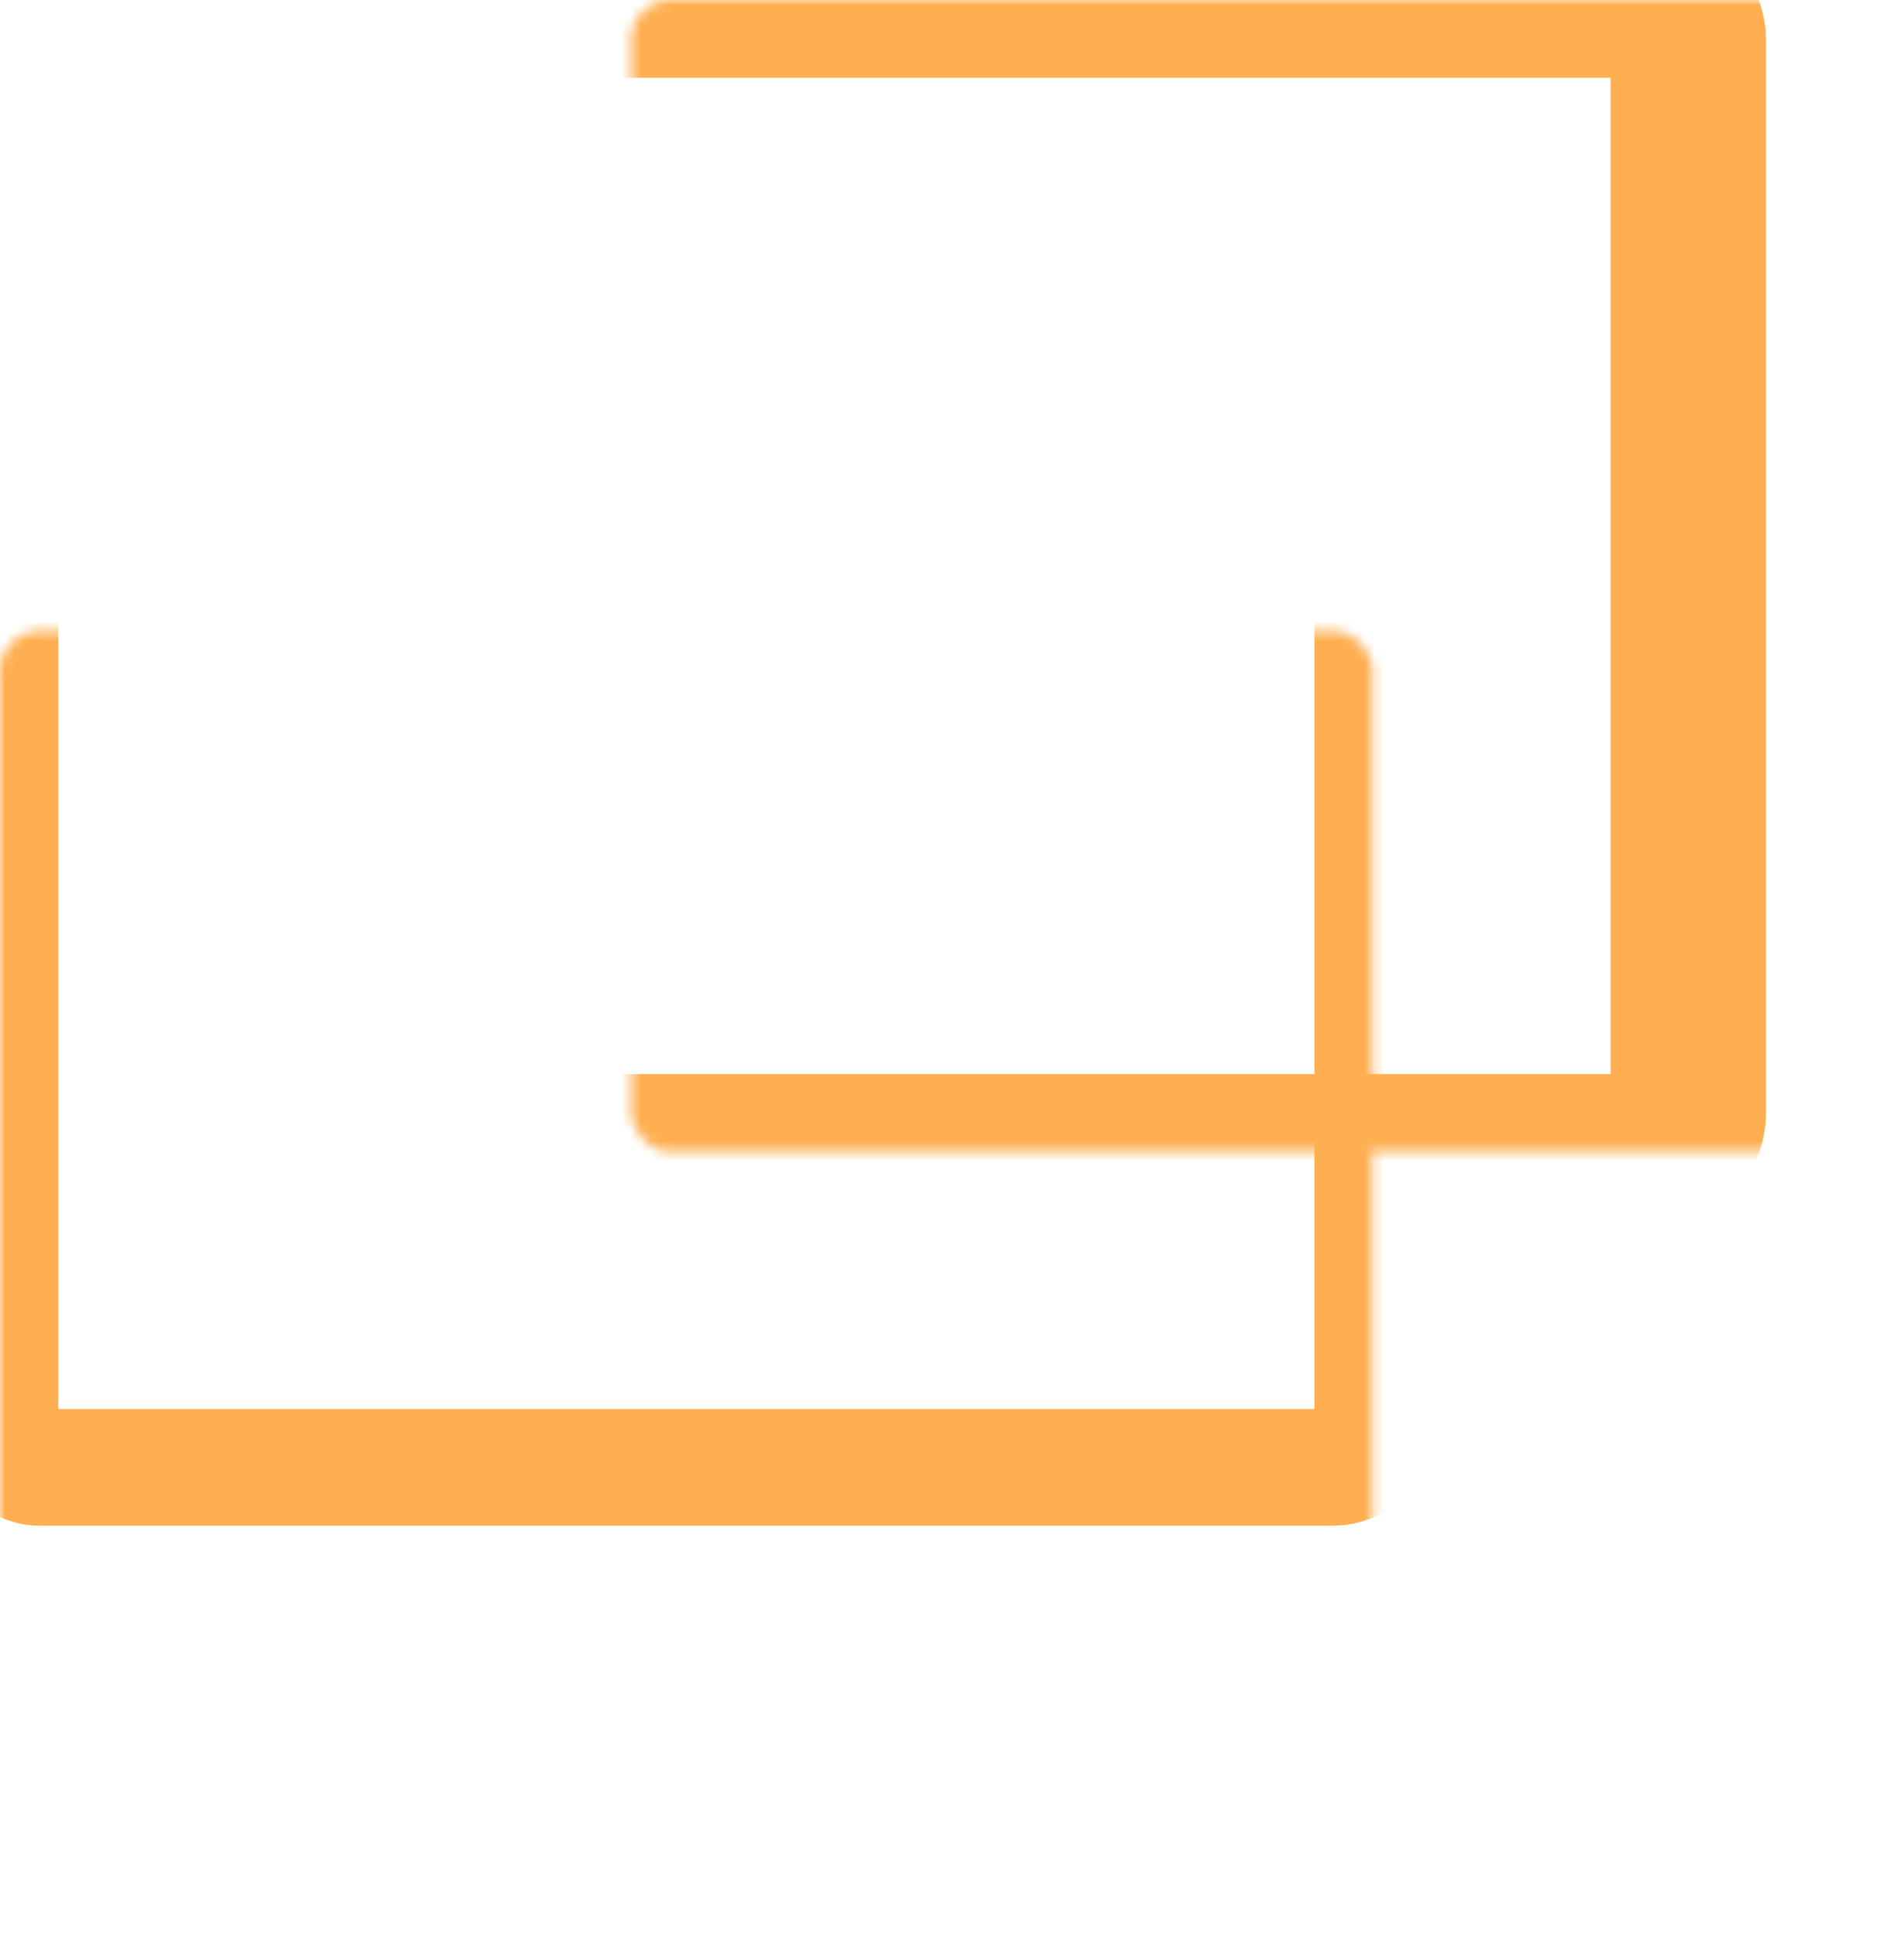 <svg width="196" height="199" viewBox="0 0 196 199" fill="none" xmlns="http://www.w3.org/2000/svg">
<g opacity="0.8">
<mask id="path-1-inside-1_13_419" fill="white">
<rect y="32.484" width="141.306" height="118.567" rx="4"/>
</mask>
<rect y="32.484" width="141.306" height="118.567" rx="4" stroke="#FF9B26" stroke-width="12" mask="url(#path-1-inside-1_13_419)"/>
<mask id="path-2-inside-2_13_419" fill="white">
<rect x="113.694" y="79.586" width="141.306" height="118.567" rx="4"/>
</mask>
<rect x="113.694" y="79.586" width="141.306" height="118.567" rx="4" stroke="#FF9B26" stroke-width="12" mask="url(#path-2-inside-2_13_419)"/>
<mask id="path-3-inside-3_13_419" fill="white">
<rect x="32.484" width="141.306" height="118.567" rx="4"/>
</mask>
<rect x="32.484" width="141.306" height="118.567" rx="4" stroke="#FF9B26" stroke-width="16" mask="url(#path-3-inside-3_13_419)"/>
</g>
</svg>
